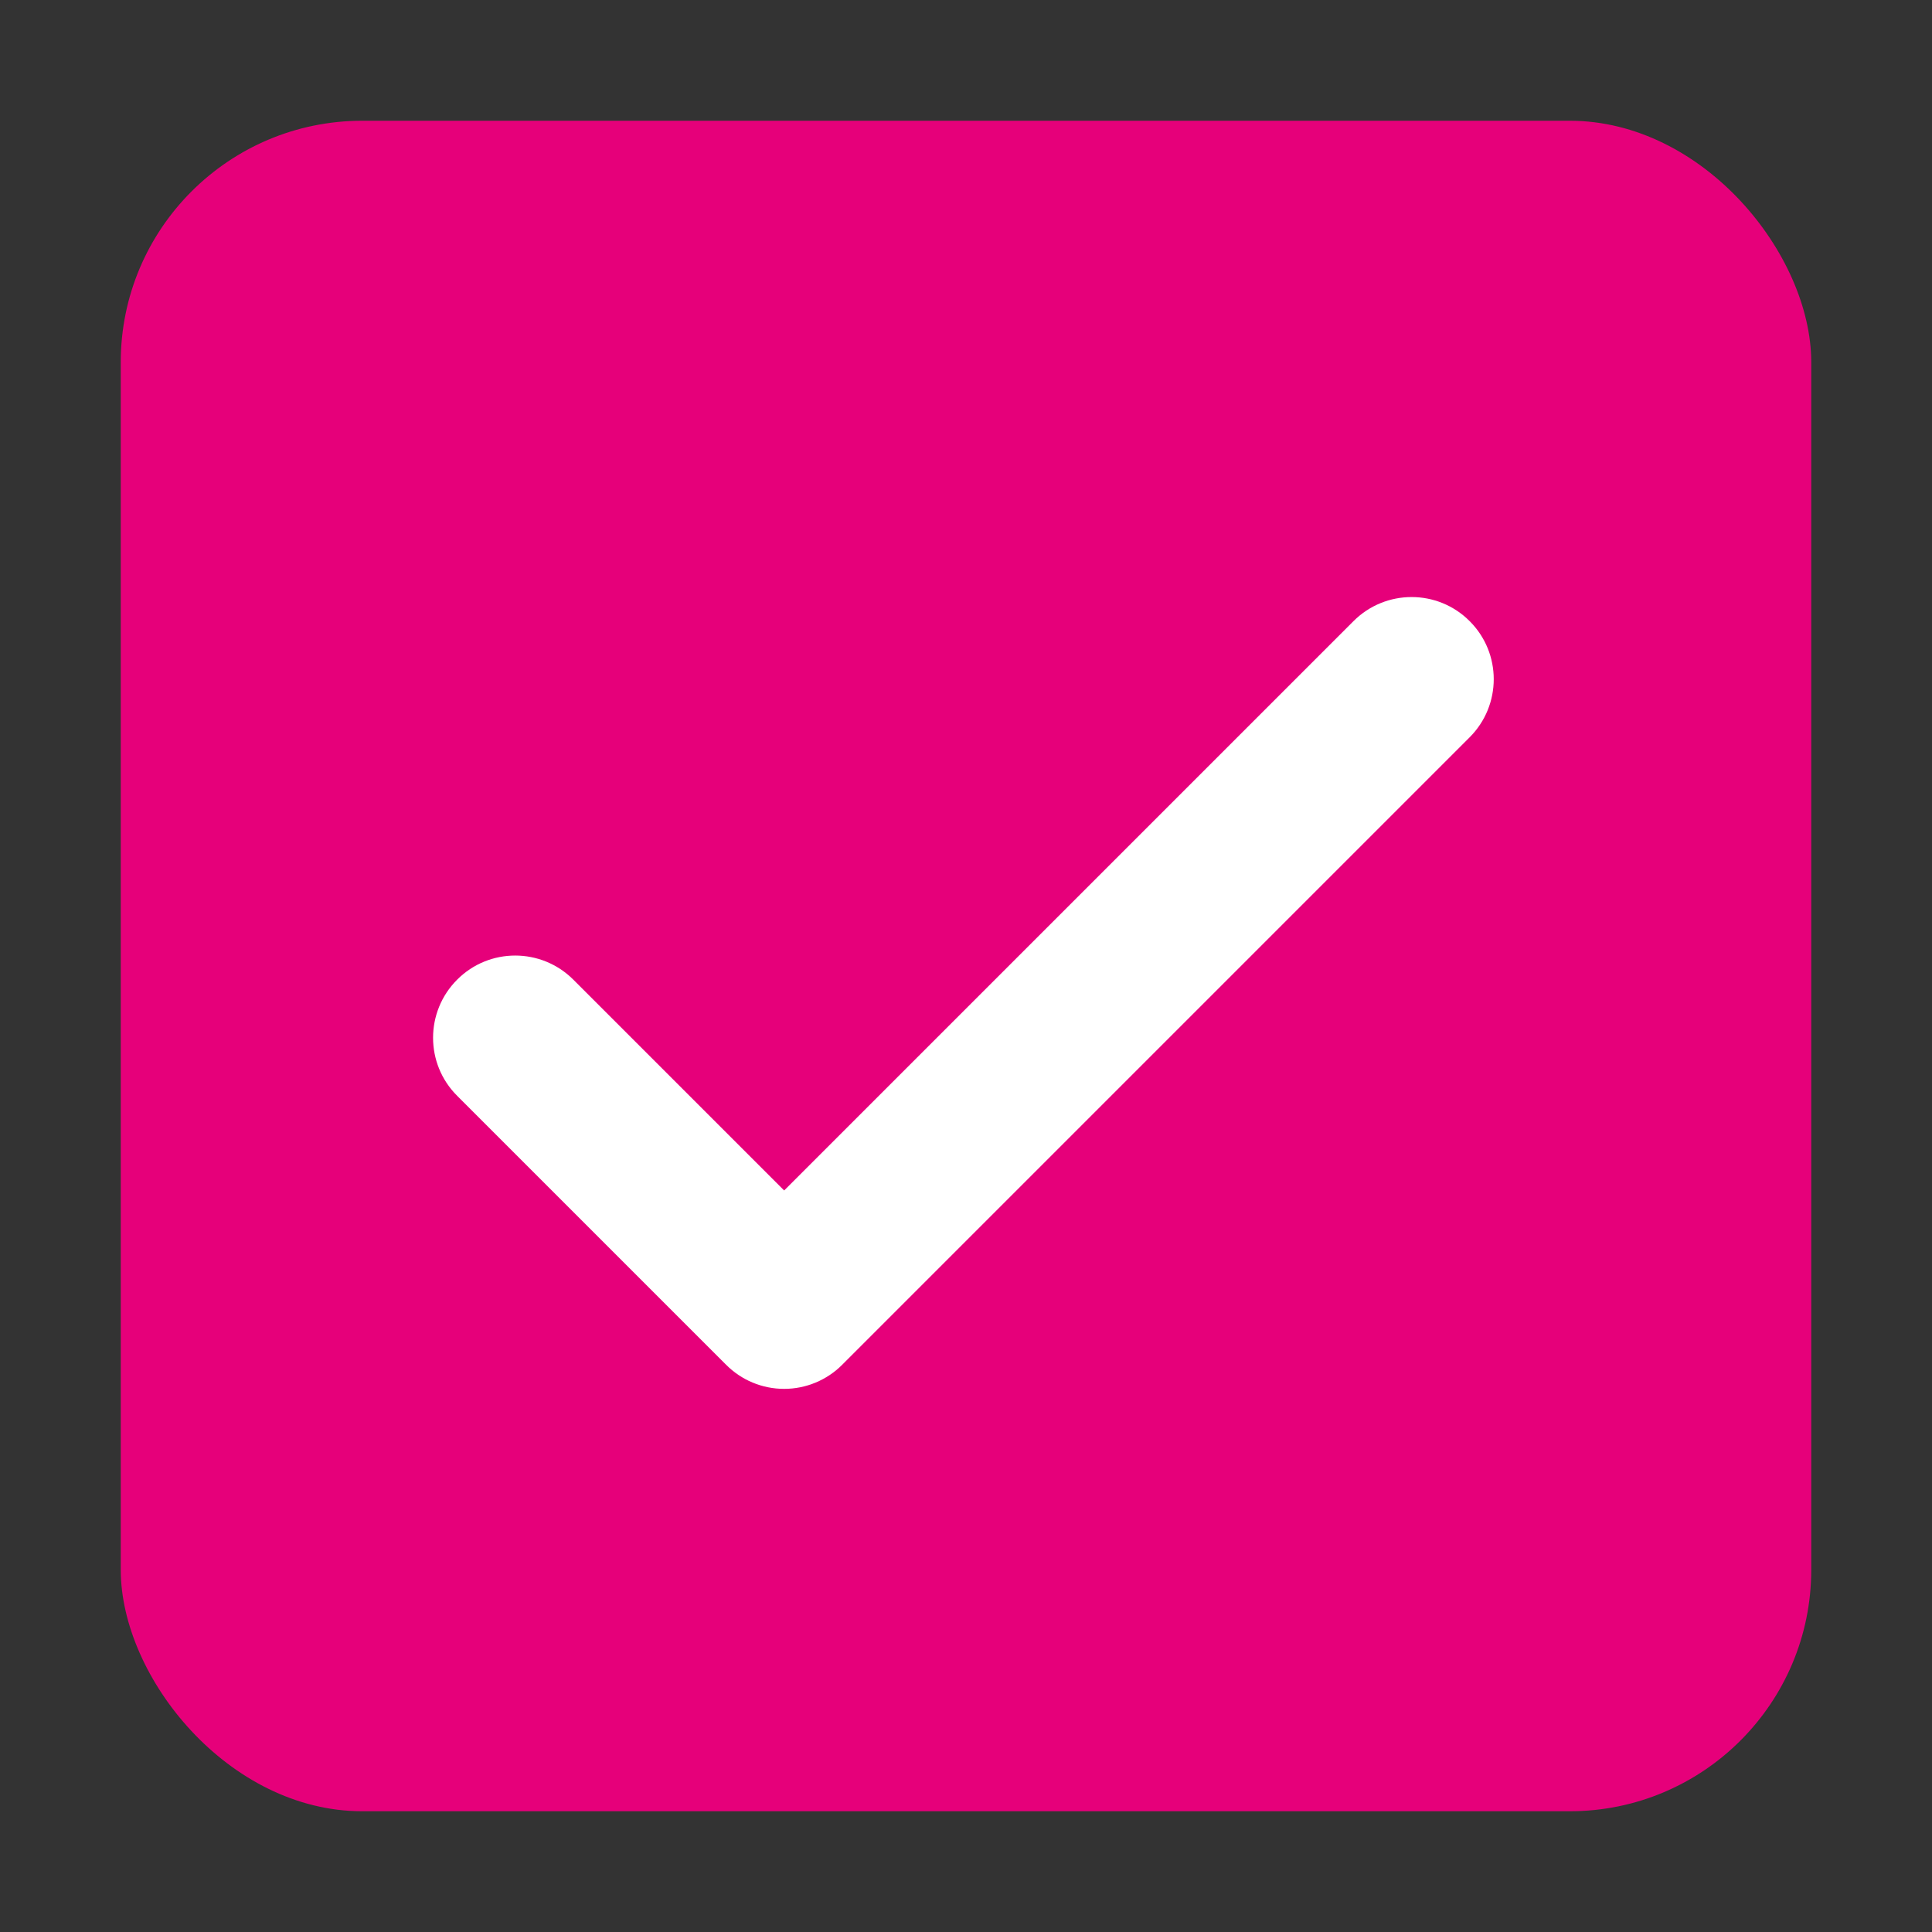 <svg width="16" height="16" viewBox="0 0 16 16" fill="none" xmlns="http://www.w3.org/2000/svg">
<rect x="0" y="0" width="16" height="16" fill="#333333" stroke="none"/>
<rect x="1" y="1" width="14" height="14" rx="2" fill="#e6007a"/>
<path fill-rule="evenodd" clip-rule="evenodd" d="M12.171 5.144C12.437 5.409 12.437 5.84 12.171 6.106L6.975 11.302C6.848 11.43 6.674 11.502 6.494 11.502C6.313 11.502 6.14 11.43 6.013 11.302L3.786 9.075C3.52 8.81 3.52 8.379 3.786 8.113C4.051 7.847 4.482 7.847 4.748 8.113L6.494 9.859L11.209 5.144C11.475 4.878 11.906 4.878 12.171 5.144Z" fill="white"/>
</svg>


